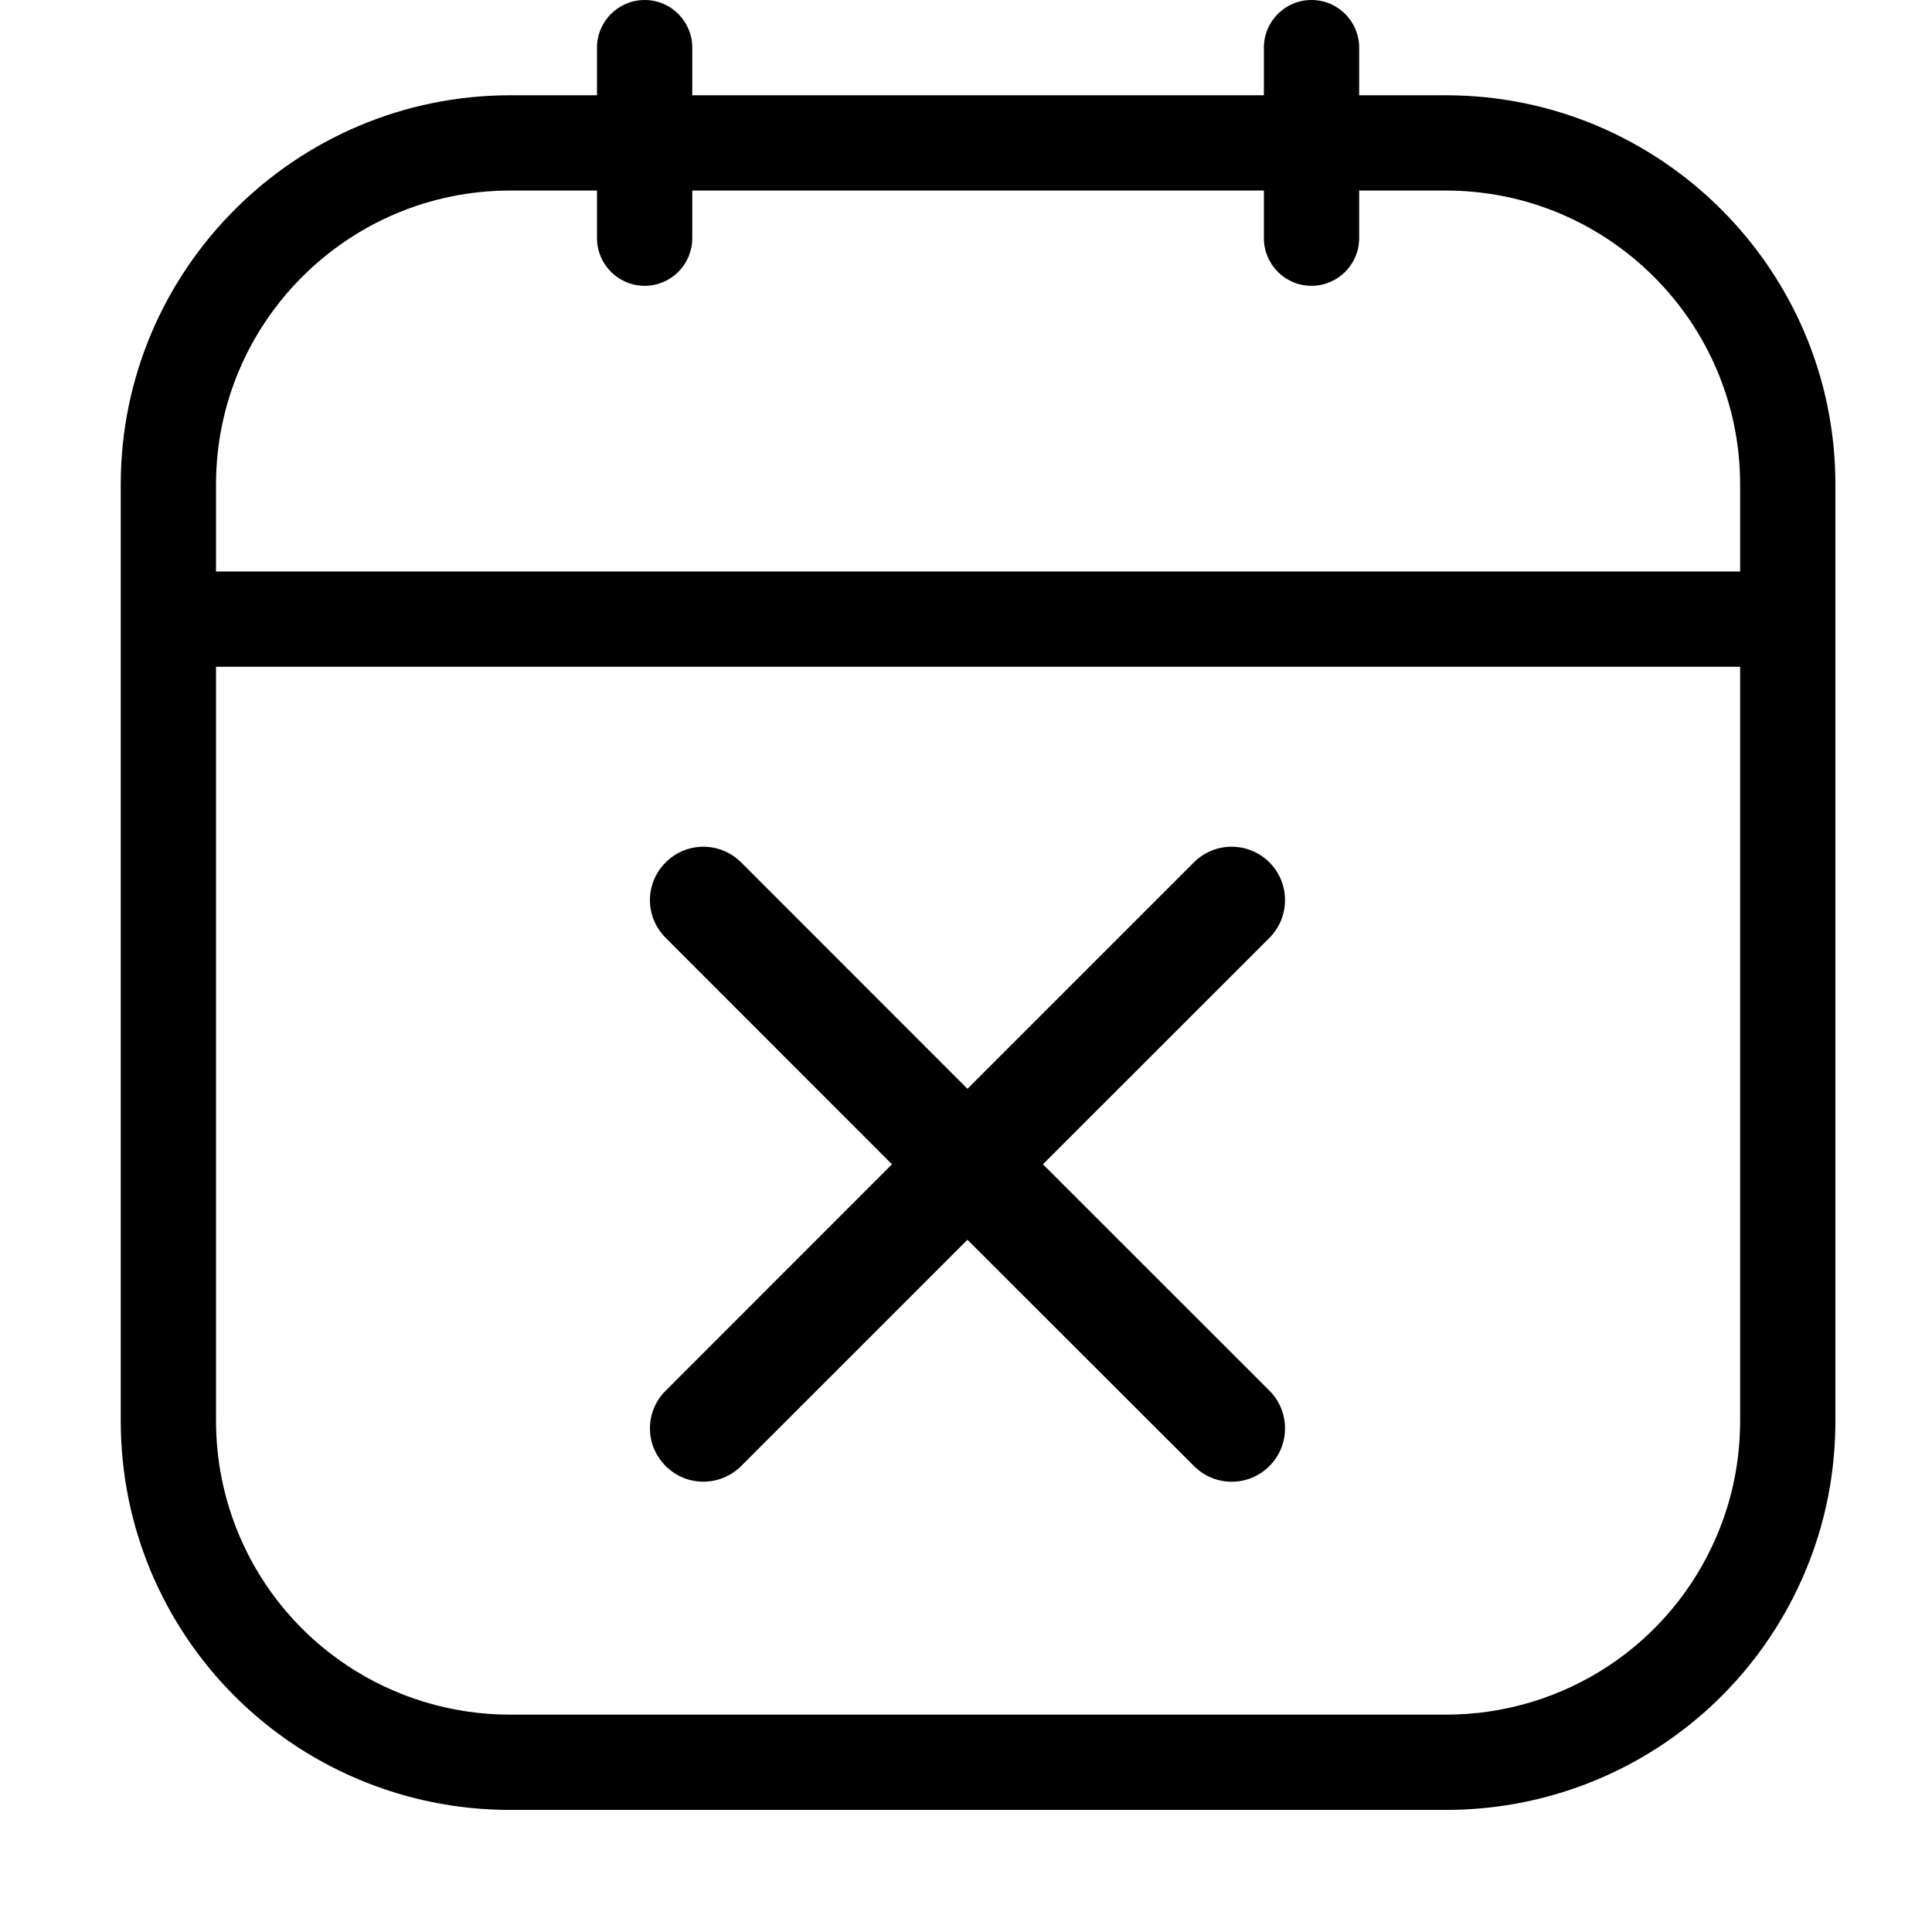 <?xml version="1.0" encoding="UTF-8"?>
<svg width="16px" height="16px" viewBox="0 0 16 16" version="1.1" xmlns="http://www.w3.org/2000/svg" xmlns:xlink="http://www.w3.org/1999/xlink">
    <!-- Generator: (null) (null) ((null)) - http://www.bohemiancoding.com/sketch -->
    <title>calendar-cross--small</title>
    <desc>Created with (null).</desc>
    <defs></defs>
    <g id="Web" stroke="none" stroke-width="1" fill="none" fill-rule="evenodd">
        <g id="calendar-cross--small" fill="#000000">
            <path d="M14.411,4.733 L1.789,4.733 L1.789,4.012 C1.789,2.67 2.882,1.578 4.226,1.578 L4.944,1.578 L4.944,1.972 C4.944,2.19 5.121,2.367 5.339,2.367 C5.557,2.367 5.733,2.19 5.733,1.972 L5.733,1.578 L10.467,1.578 L10.467,1.972 C10.467,2.19 10.643,2.367 10.861,2.367 C11.079,2.367 11.256,2.19 11.256,1.972 L11.256,1.578 L11.974,1.578 C13.318,1.578 14.411,2.67 14.411,4.012 L14.411,4.733 Z M14.411,11.765 C14.411,12.094 14.347,12.413 14.22,12.713 C13.839,13.616 12.957,14.2 11.974,14.2 L4.226,14.2 C3.244,14.2 2.362,13.616 1.98,12.713 C1.854,12.412 1.789,12.094 1.789,11.765 L1.789,5.522 L14.411,5.522 L14.411,11.765 Z M11.974,0.789 L11.256,0.789 L11.256,0.394 C11.256,0.177 11.079,0 10.861,0 C10.643,0 10.467,0.177 10.467,0.394 L10.467,0.789 L5.733,0.789 L5.733,0.394 C5.733,0.177 5.557,0 5.339,0 C5.121,0 4.944,0.177 4.944,0.394 L4.944,0.789 L4.226,0.789 C2.448,0.789 1,2.234 1,4.012 L1,11.765 C1,12.202 1.085,12.622 1.252,13.02 C1.759,14.217 2.926,14.989 4.226,14.989 L11.974,14.989 C13.275,14.989 14.442,14.217 14.948,13.02 C15.116,12.622 15.2,12.202 15.2,11.765 L15.2,4.012 C15.2,2.234 13.753,0.789 11.974,0.789 Z M10.513,12.141 C10.339,12.315 10.06,12.314 9.888,12.141 L8.012,10.267 L6.138,12.141 C5.964,12.314 5.685,12.314 5.513,12.141 C5.339,11.969 5.339,11.689 5.513,11.517 L7.387,9.642 L5.513,7.767 C5.339,7.594 5.339,7.315 5.513,7.142 C5.685,6.969 5.964,6.969 6.138,7.142 L8.012,9.017 L9.887,7.142 C10.06,6.969 10.339,6.969 10.513,7.142 C10.685,7.315 10.685,7.594 10.513,7.767 L8.637,9.642 L10.513,11.517 C10.685,11.689 10.685,11.969 10.513,12.141" id="Page-1"></path>
        </g>
    </g>
</svg>